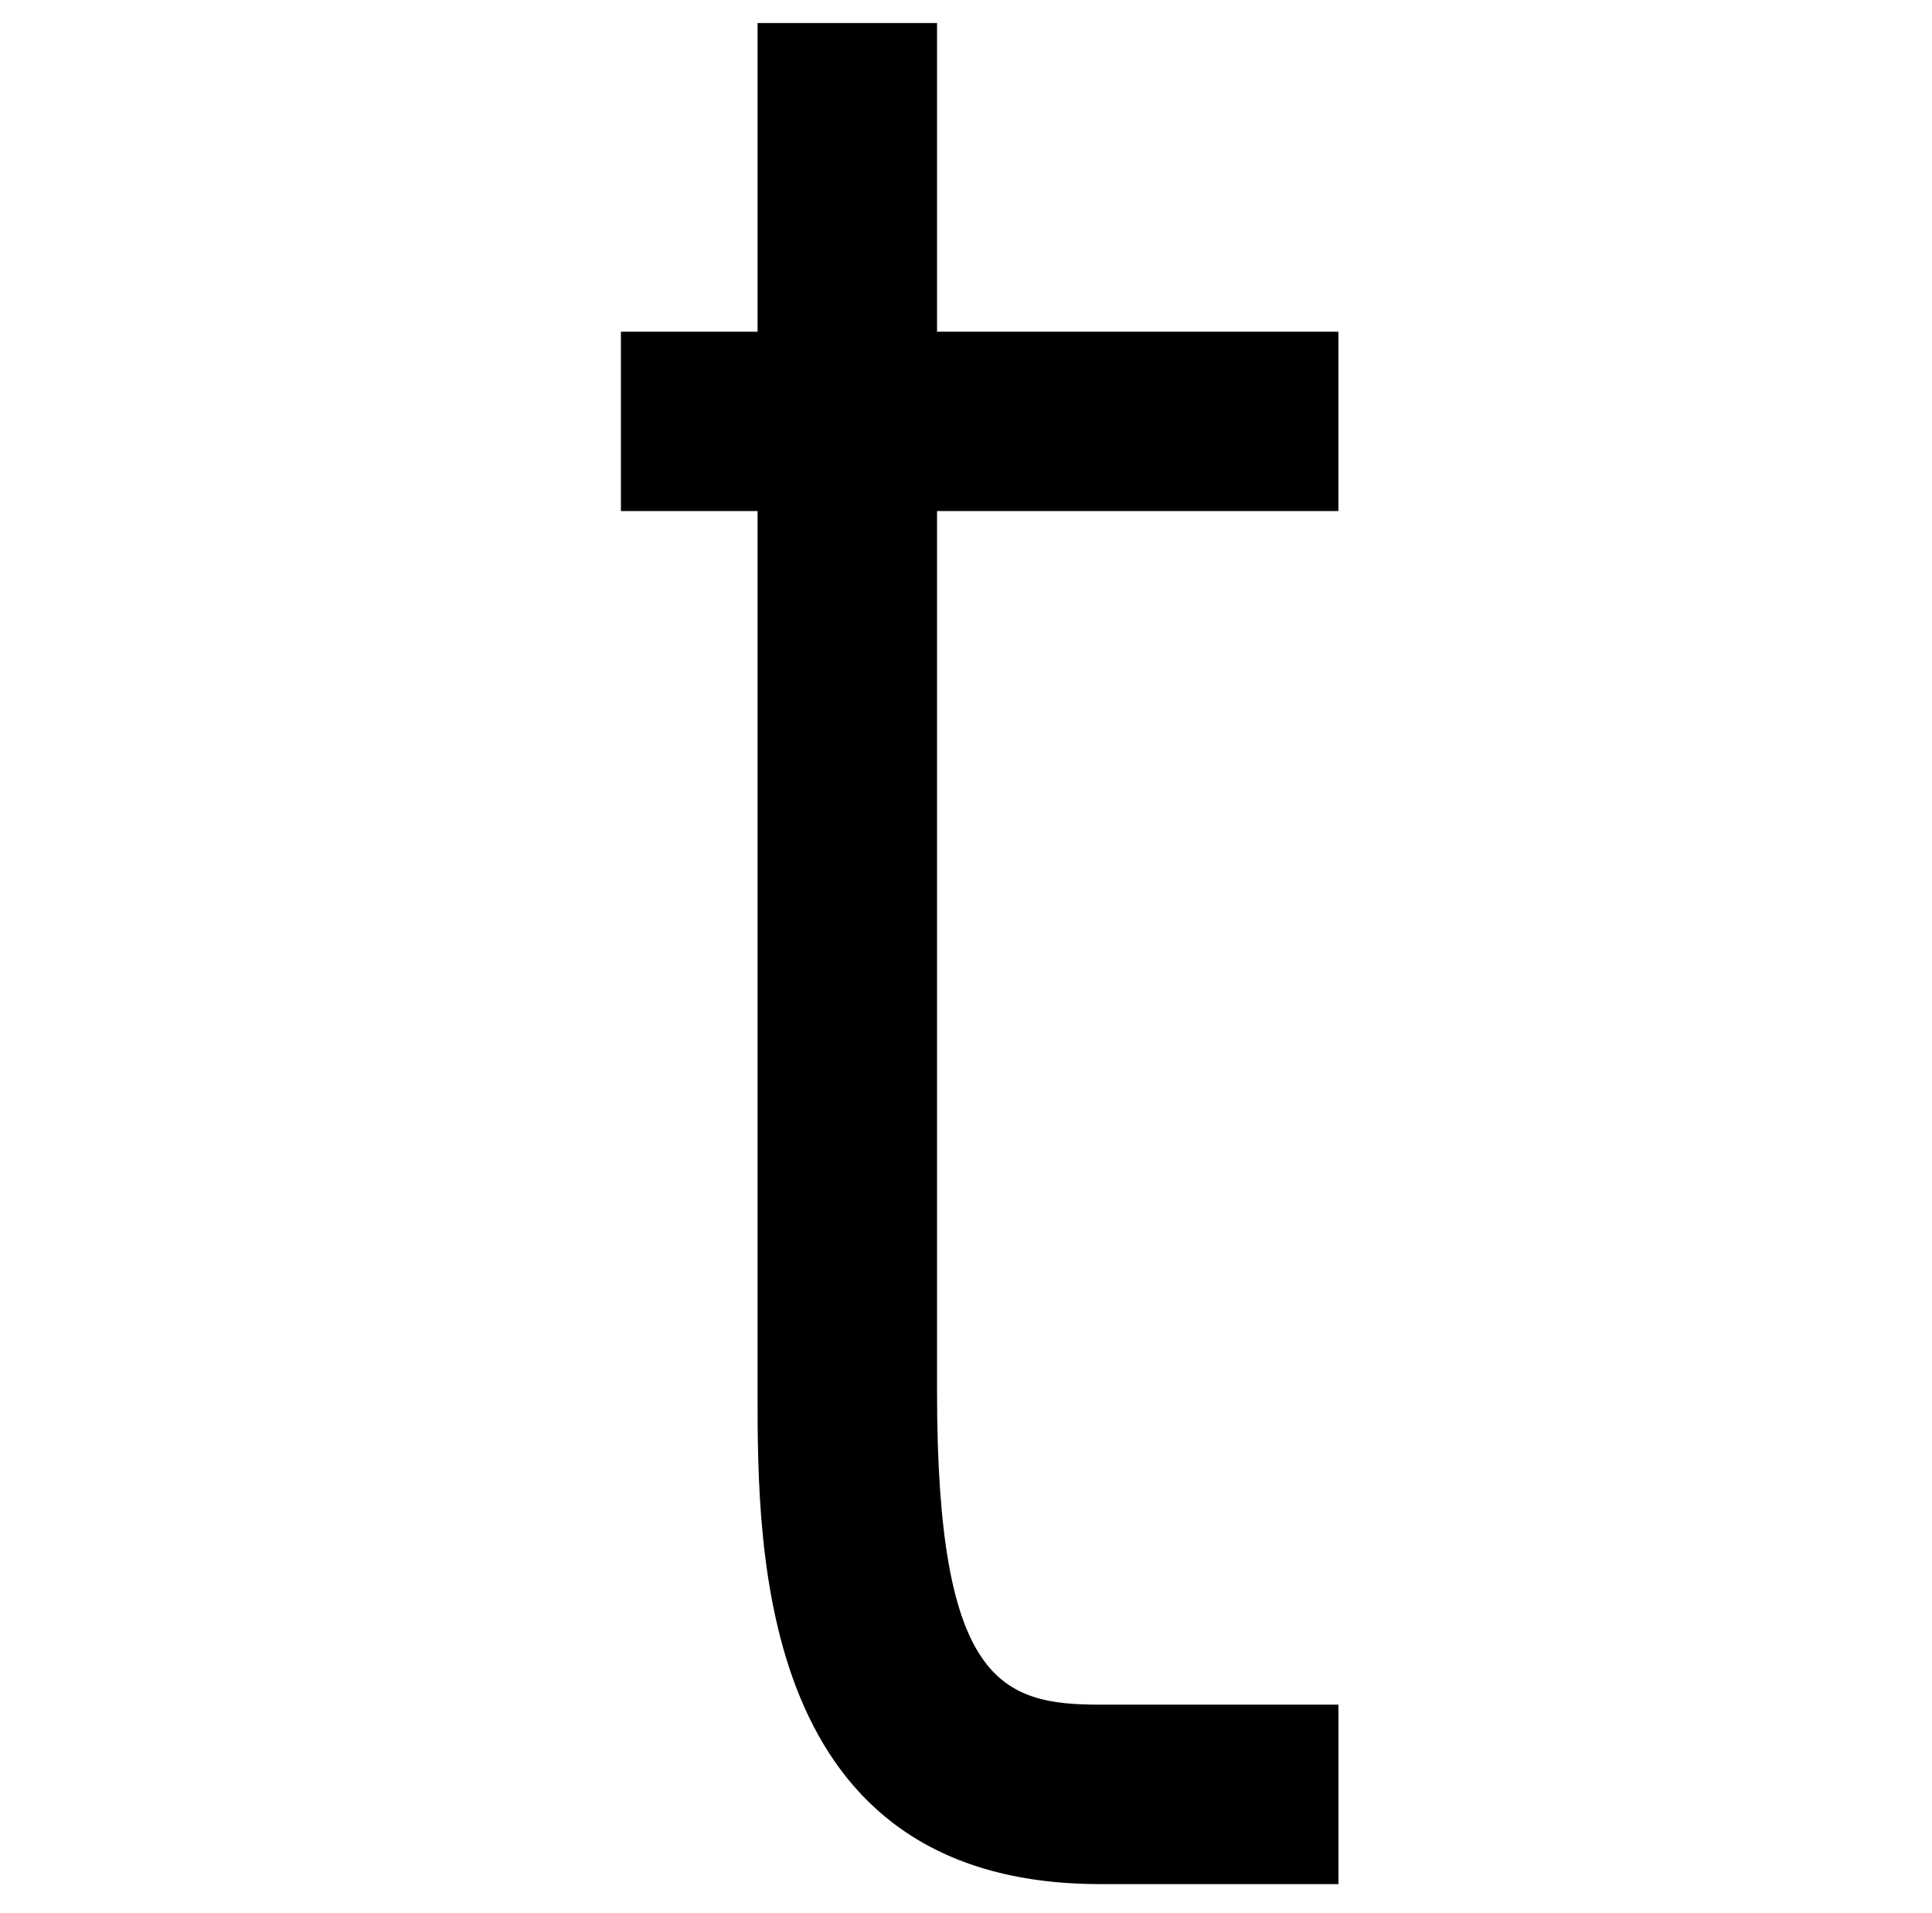 <?xml version="1.0" encoding="utf-8"?>
<!-- Generator: Adobe Illustrator 16.0.0, SVG Export Plug-In . SVG Version: 6.00 Build 0)  -->
<!DOCTYPE svg PUBLIC "-//W3C//DTD SVG 1.1//EN" "http://www.w3.org/Graphics/SVG/1.1/DTD/svg11.dtd">
<svg version="1.1" id="Layer_1" xmlns="http://www.w3.org/2000/svg" xmlns:xlink="http://www.w3.org/1999/xlink" x="0px" y="0px"
	 width="71.25px" height="70.557px" viewBox="0 0 71.25 70.557" enable-background="new 0 0 71.25 70.557" xml:space="preserve">
<path d="M49.359,18.851v-6.615H34.557V0.849h-6.619v11.387h-5.039v6.615h5.039v32.497c0,5.893,0,18.152,12.637,18.152h8.785v-6.619
	h-8.785c-3.637,0-6.018-0.801-6.018-11.533V18.851H49.359z"/>
</svg>
